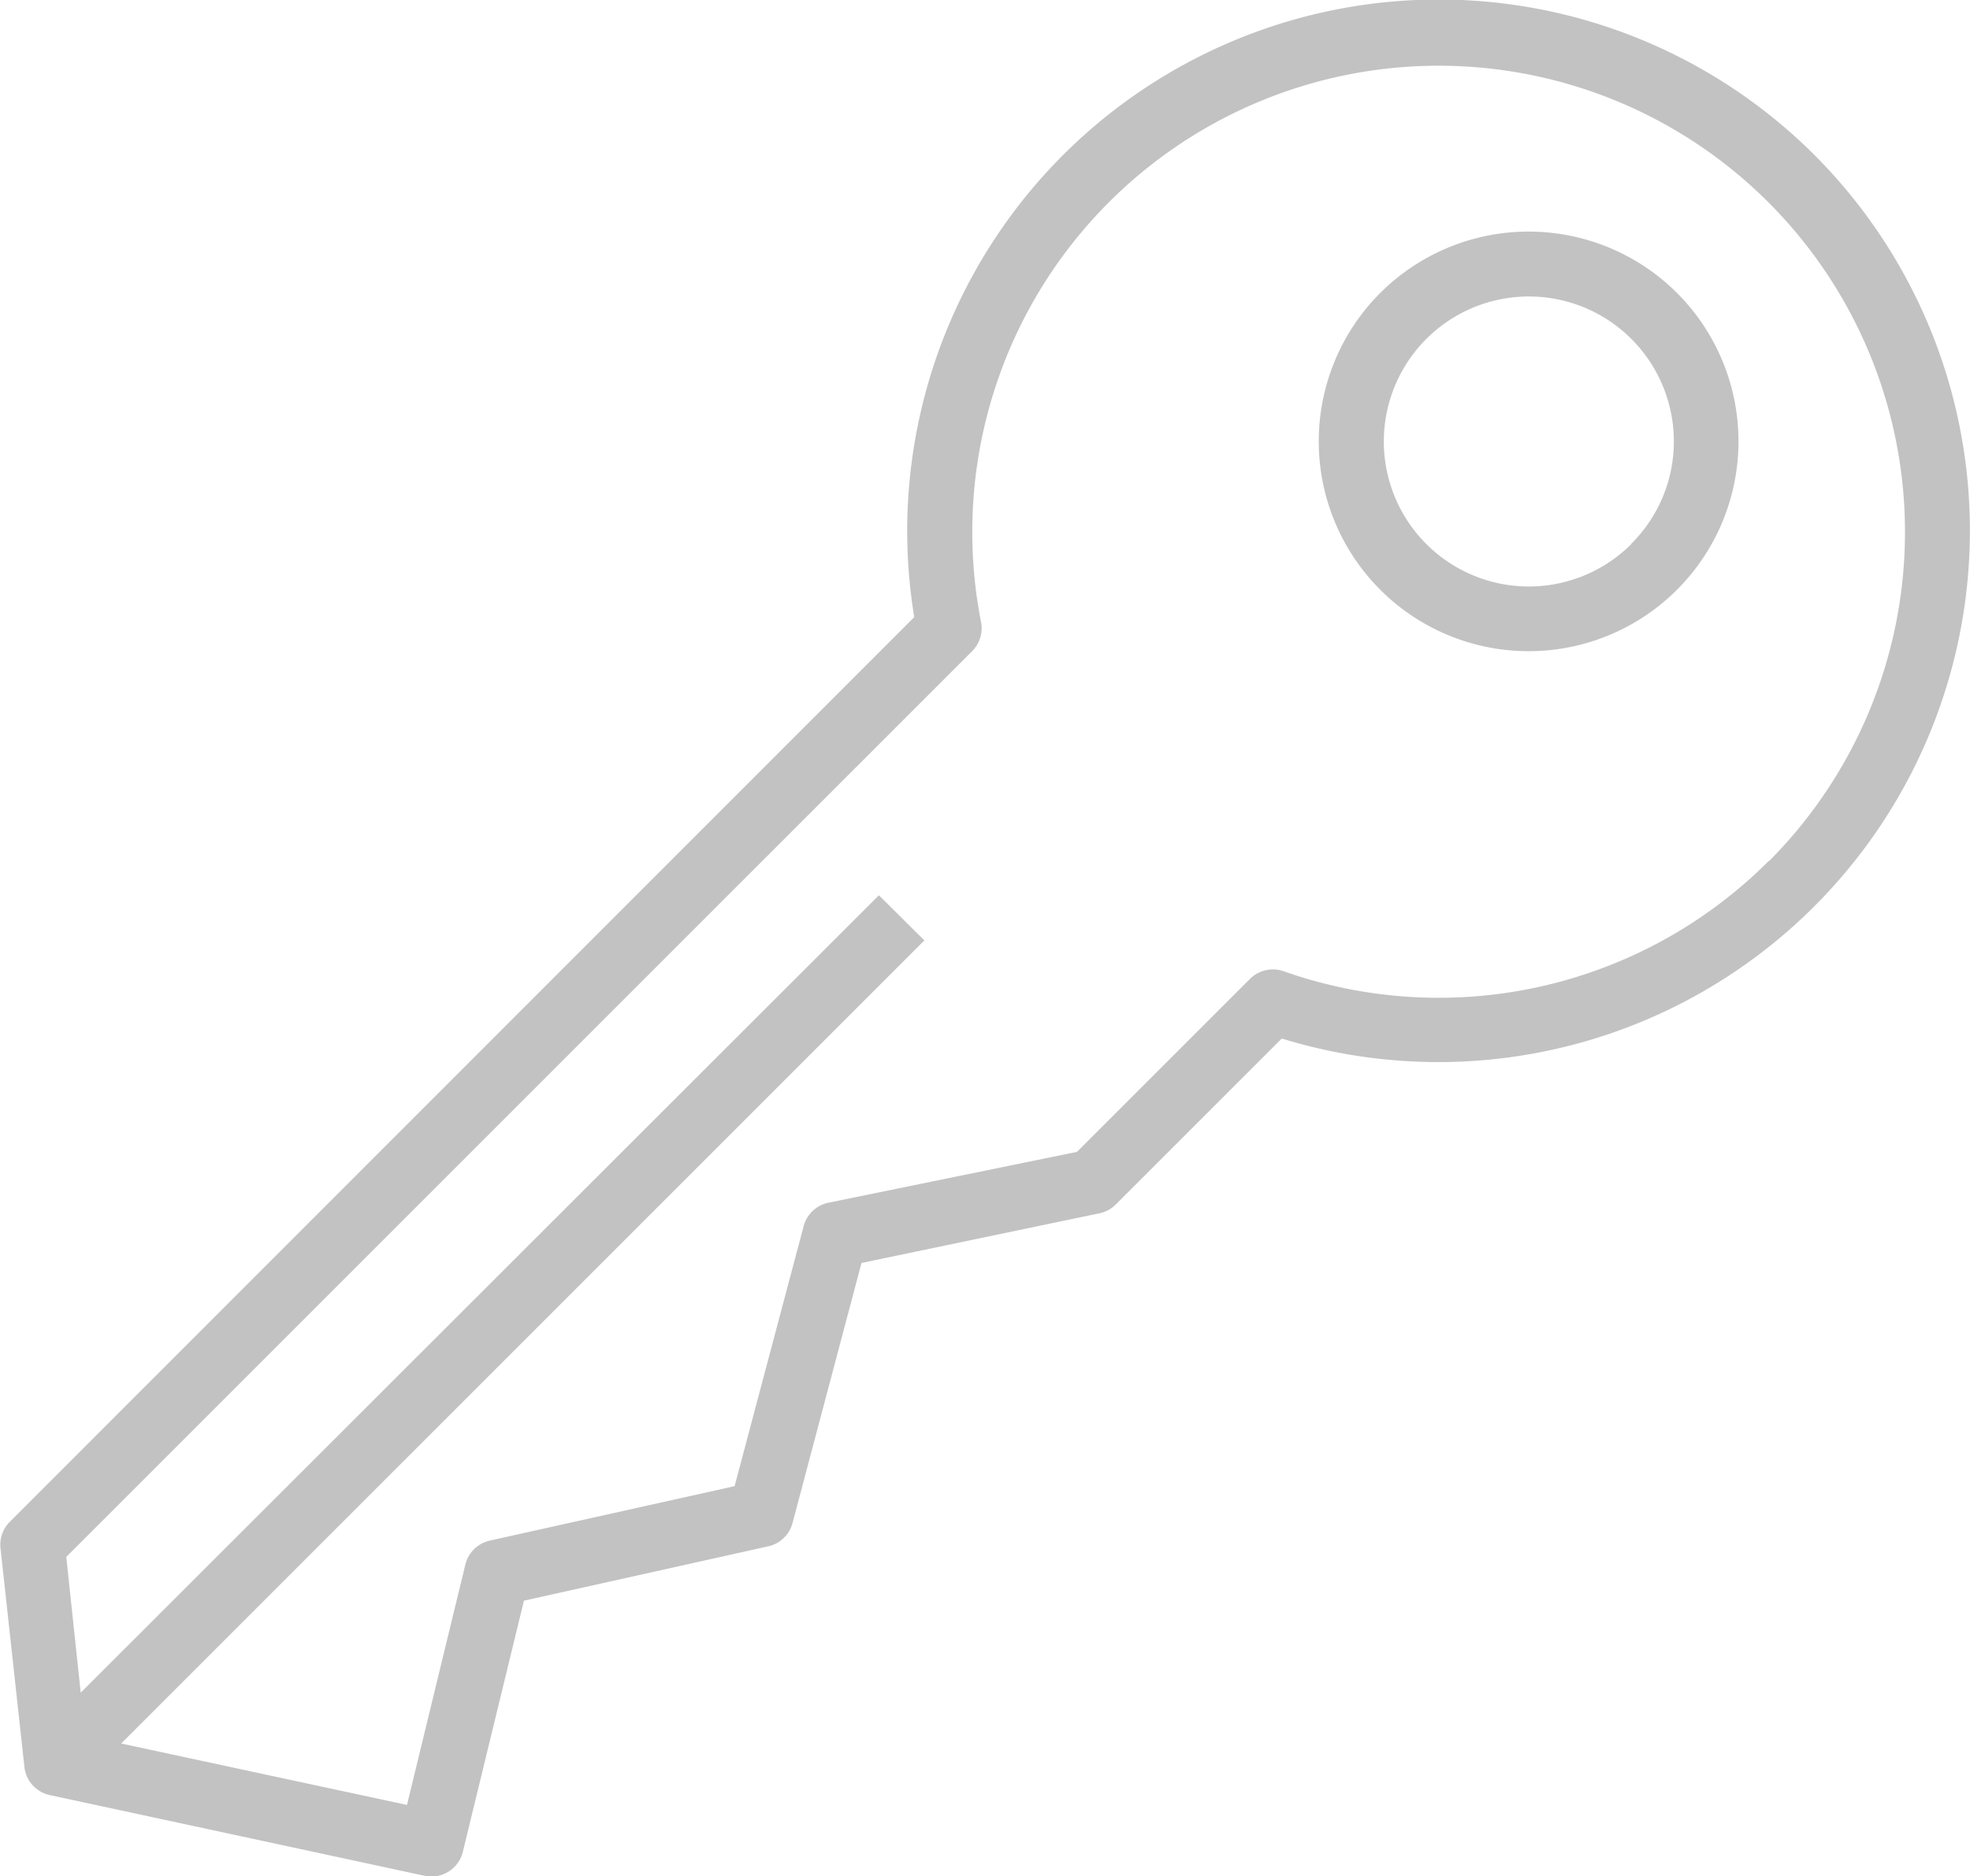 <svg xmlns="http://www.w3.org/2000/svg" width="21.966" height="20.923" viewBox="0 0 21.966 20.923">
  <g id="key_2_" data-name="key (2)" transform="translate(0.689 0.656)">
    <g id="Group_3" data-name="Group 3" transform="translate(-0.689 -0.656)">
      <g id="Group_2" data-name="Group 2">
        <path id="Path_2" data-name="Path 2" d="M321.417,68.383a2.34,2.34,0,1,0,3.309,0A2.342,2.342,0,0,0,321.417,68.383Zm2.8,2.8a1.617,1.617,0,1,1,.474-1.143A1.606,1.606,0,0,1,324.215,71.181Z" transform="translate(-306.027 -65.116)" fill="#c2c2c2"/>
        <path id="Path_3" data-name="Path 3" d="M20.233,13.1a5.927,5.927,0,0,0-10.039,5.152L.106,28.344a.361.361,0,0,0-.1.295l.266,2.435a.361.361,0,0,0,.283.314l4.179.9a.361.361,0,0,0,.427-.268l.681-2.8,2.724-.606a.361.361,0,0,0,.271-.26l.769-2.9L12.26,24.9a.362.362,0,0,0,.183-.1l1.849-1.849A5.927,5.927,0,0,0,20.233,13.1Zm-.511,7.871a5.2,5.2,0,0,1-5.409,1.23.362.362,0,0,0-.375.085l-1.929,1.929-2.771.567a.361.361,0,0,0-.277.261l-.77,2.9-2.729.607a.361.361,0,0,0-.273.267l-.651,2.681-3.187-.685,8.956-8.956L9.8,21.354.9,30.246.739,28.732l10.1-10.1a.361.361,0,0,0,.1-.325,5.2,5.2,0,1,1,8.785,2.667Z" transform="translate(0 -11.37)" fill="#c2c2c2"/>
      </g>
    </g>
  </g>
</svg>
